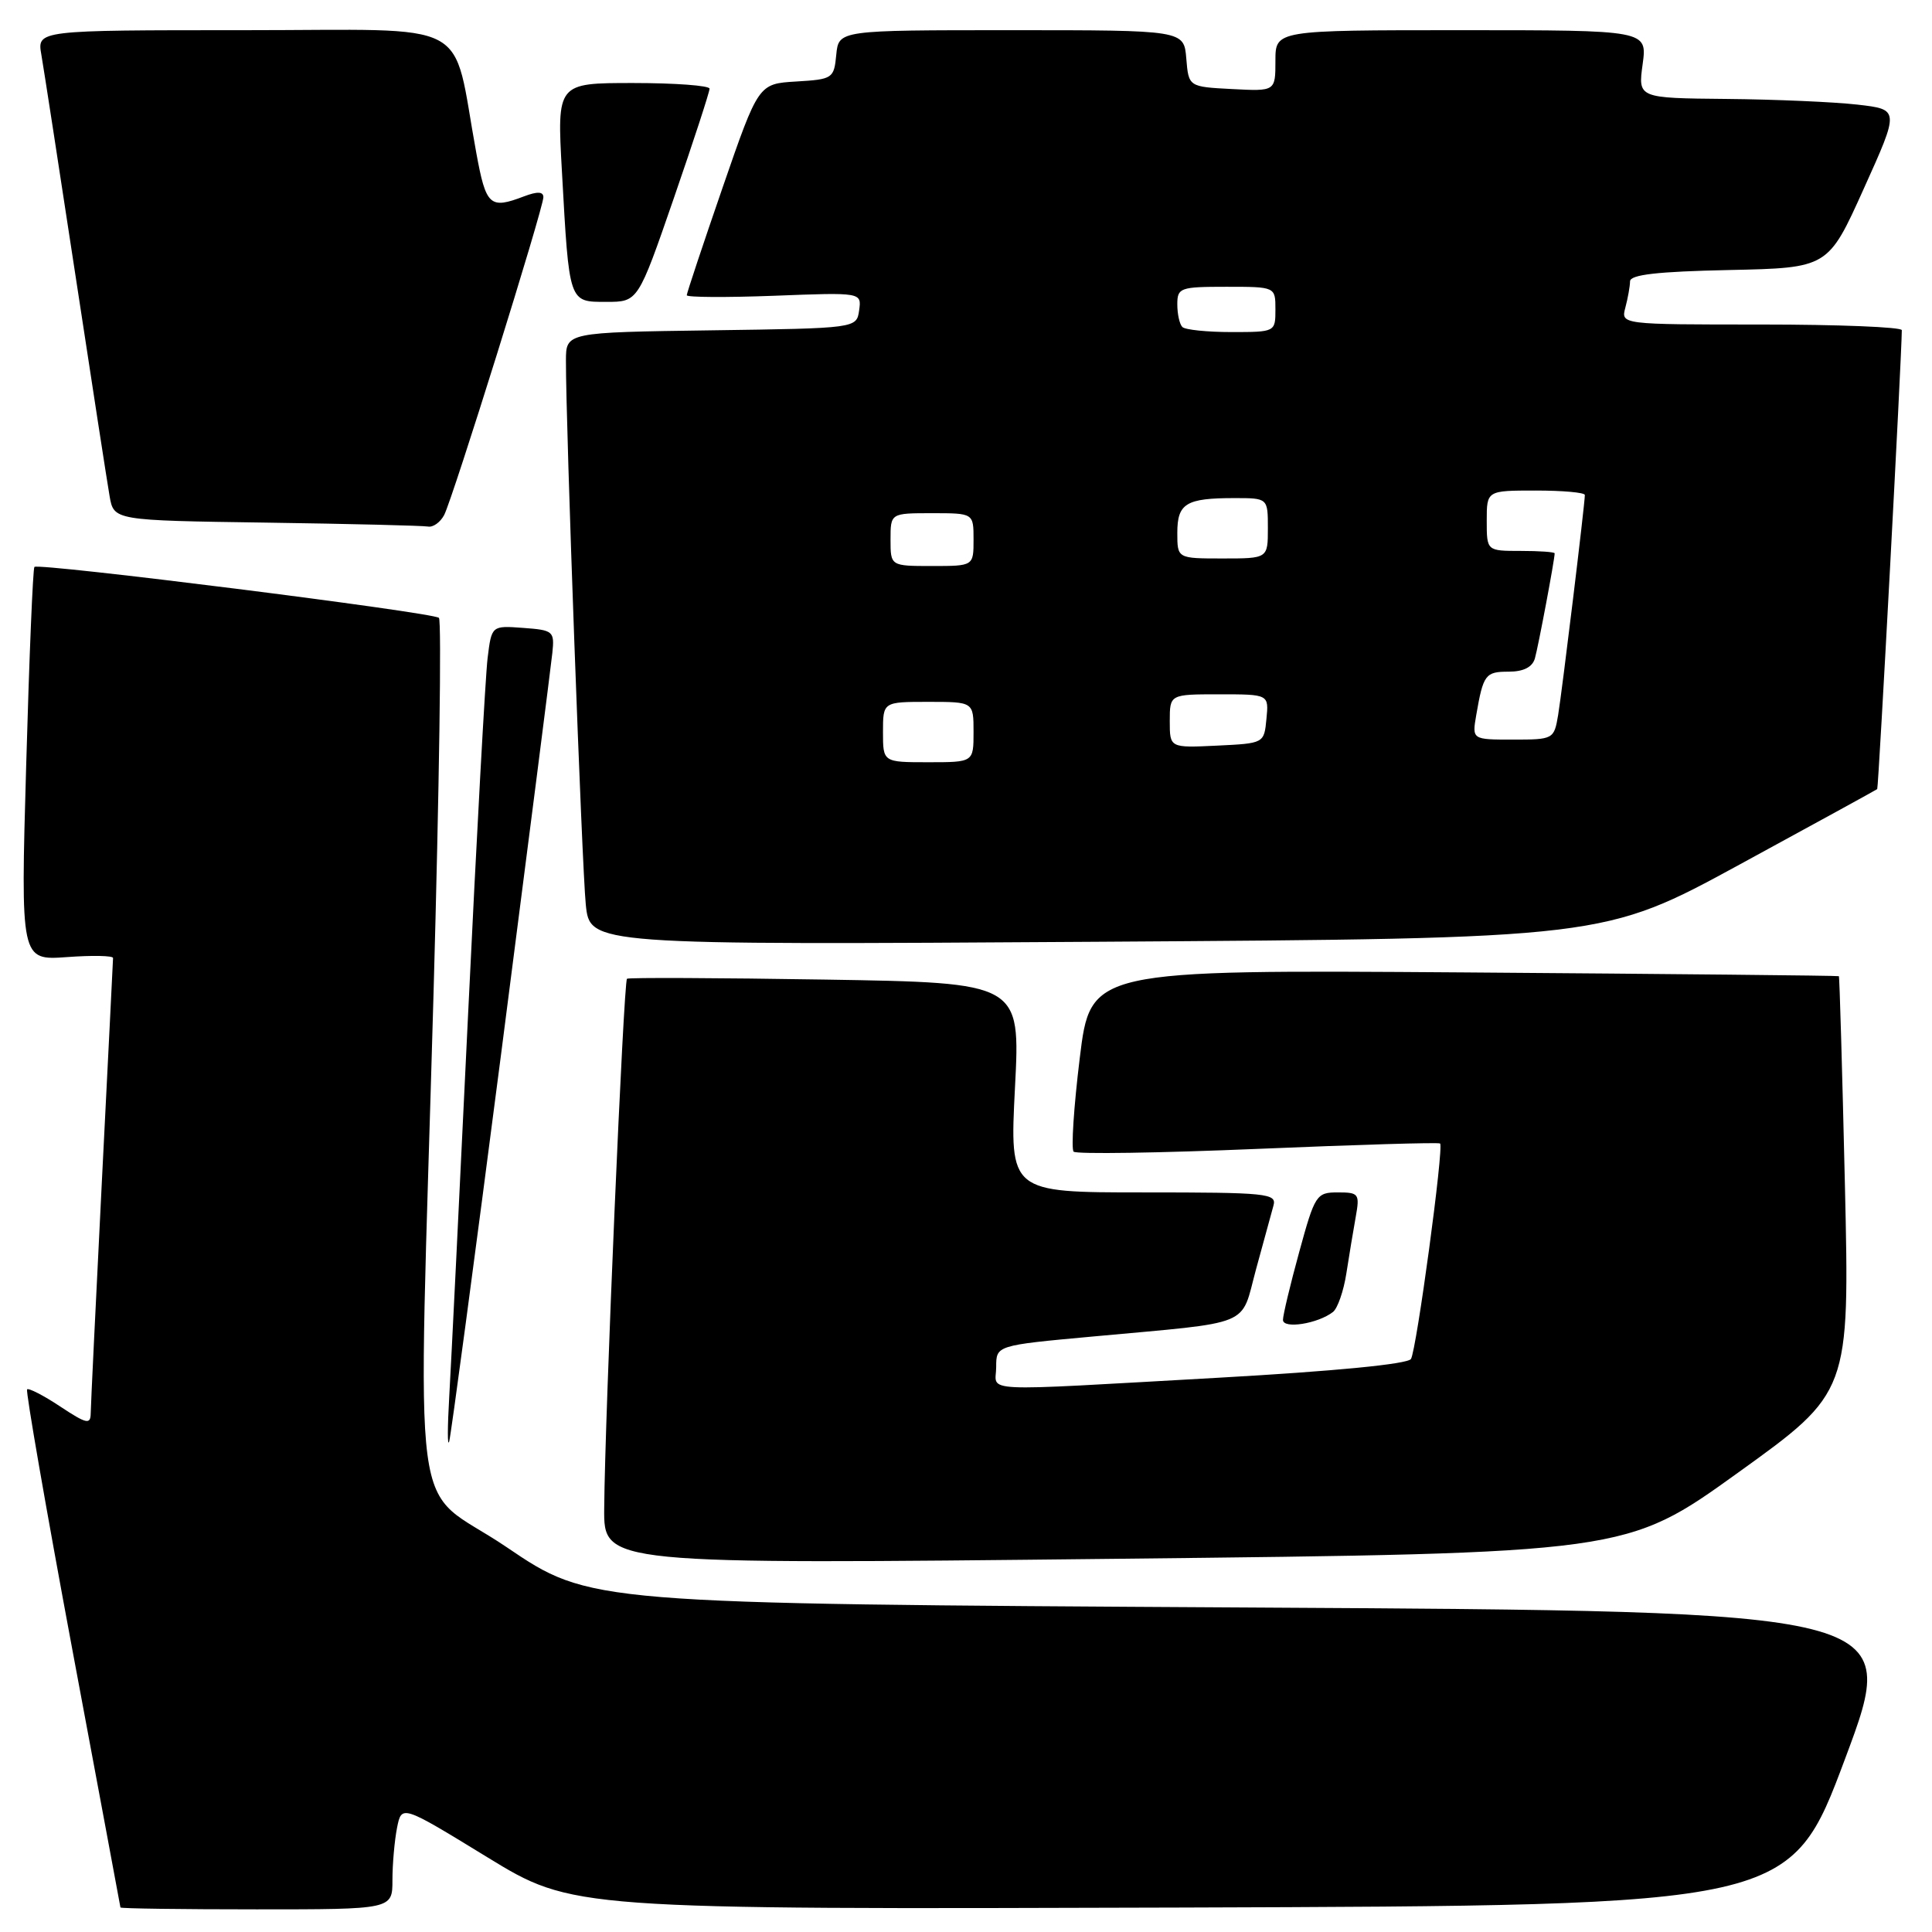 <?xml version="1.0" encoding="UTF-8" standalone="no"?>
<!DOCTYPE svg PUBLIC "-//W3C//DTD SVG 1.1//EN" "http://www.w3.org/Graphics/SVG/1.1/DTD/svg11.dtd" >
<svg xmlns="http://www.w3.org/2000/svg" xmlns:xlink="http://www.w3.org/1999/xlink" version="1.1" viewBox="0 0 256 256">
 <g >
 <path fill="currentColor"
d=" M 52.00 249.12 C 52.00 246.99 52.28 243.87 52.61 242.19 C 53.22 239.14 53.22 239.14 64.55 246.08 C 75.88 253.01 75.88 253.01 156.55 252.76 C 237.21 252.50 237.21 252.50 244.50 233.00 C 251.79 213.50 251.79 213.50 164.98 213.00 C 78.18 212.50 78.18 212.50 67.12 205.00 C 54.14 196.20 55.37 205.56 57.45 131.50 C 58.20 104.55 58.53 82.22 58.16 81.87 C 57.40 81.14 5.10 74.56 4.56 75.12 C 4.36 75.33 3.87 87.15 3.47 101.38 C 2.73 127.26 2.73 127.26 8.87 126.82 C 12.24 126.57 14.99 126.63 14.98 126.94 C 14.97 127.25 14.31 140.55 13.50 156.50 C 12.70 172.45 12.03 186.29 12.02 187.26 C 12.00 188.80 11.49 188.69 7.98 186.37 C 5.77 184.90 3.79 183.89 3.59 184.10 C 3.39 184.32 6.08 199.80 9.57 218.50 C 13.07 237.20 15.94 252.61 15.96 252.75 C 15.98 252.89 24.10 253.00 34.00 253.00 C 52.00 253.00 52.00 253.00 52.00 249.12 Z  M 230.28 195.15 C 245.09 184.50 245.09 184.50 244.46 157.00 C 244.11 141.88 243.75 129.43 243.66 129.35 C 243.57 129.27 221.23 129.05 194.00 128.85 C 144.50 128.50 144.50 128.50 143.07 140.23 C 142.28 146.68 141.92 152.25 142.26 152.60 C 142.61 152.95 153.61 152.78 166.70 152.23 C 179.79 151.68 190.64 151.35 190.82 151.52 C 191.34 151.99 187.70 178.87 186.96 180.07 C 186.54 180.75 176.84 181.69 161.39 182.56 C 128.83 184.38 132.00 184.54 132.00 181.13 C 132.00 178.27 132.00 178.27 144.75 177.10 C 166.32 175.11 164.33 175.93 166.43 168.19 C 167.43 164.51 168.47 160.71 168.74 159.75 C 169.20 158.13 167.91 158.00 151.50 158.00 C 133.78 158.00 133.78 158.00 134.49 144.11 C 135.21 130.22 135.21 130.22 109.36 129.80 C 95.14 129.57 83.31 129.52 83.08 129.69 C 82.63 130.03 80.15 187.56 80.06 199.89 C 80.00 207.29 80.00 207.29 147.73 206.55 C 215.46 205.81 215.46 205.81 230.28 195.15 Z  M 66.42 139.50 C 69.97 112.00 73.02 88.15 73.19 86.50 C 73.49 83.64 73.31 83.49 69.32 83.20 C 65.14 82.89 65.14 82.89 64.61 87.20 C 64.32 89.56 63.15 110.85 62.02 134.50 C 60.89 158.15 59.77 180.88 59.53 185.00 C 59.29 189.12 59.28 191.82 59.52 191.00 C 59.76 190.18 62.86 167.00 66.42 139.50 Z  M 176.63 173.84 C 177.24 173.36 178.04 171.06 178.40 168.73 C 178.76 166.40 179.32 163.04 179.64 161.25 C 180.19 158.18 180.05 158.00 177.27 158.00 C 174.43 158.00 174.23 158.31 172.16 165.87 C 170.97 170.20 170.00 174.26 170.00 174.89 C 170.00 176.13 174.63 175.40 176.63 173.84 Z  M 230.50 114.56 C 240.40 109.17 248.61 104.67 248.74 104.56 C 248.92 104.41 251.98 47.28 252.00 43.75 C 252.00 43.34 243.62 43.00 233.38 43.00 C 214.77 43.00 214.77 43.00 215.37 40.75 C 215.70 39.51 215.98 37.95 215.99 37.28 C 216.00 36.39 219.62 35.98 229.11 35.78 C 242.23 35.50 242.23 35.50 246.96 25.00 C 251.70 14.50 251.70 14.50 246.10 13.86 C 243.02 13.51 235.22 13.17 228.77 13.11 C 217.04 13.00 217.04 13.00 217.66 8.50 C 218.27 4.00 218.27 4.00 193.64 4.00 C 169.00 4.00 169.00 4.00 169.00 8.05 C 169.00 12.10 169.00 12.10 163.25 11.80 C 157.50 11.50 157.50 11.50 157.19 7.75 C 156.88 4.00 156.88 4.00 134.00 4.00 C 111.13 4.00 111.13 4.00 110.81 7.25 C 110.51 10.40 110.34 10.51 105.50 10.80 C 100.50 11.10 100.50 11.10 95.75 24.85 C 93.14 32.42 91.00 38.84 91.00 39.12 C 91.00 39.40 96.21 39.43 102.59 39.19 C 114.17 38.74 114.17 38.74 113.84 41.12 C 113.50 43.50 113.50 43.50 94.25 43.77 C 75.00 44.04 75.00 44.04 74.99 47.77 C 74.96 56.10 77.11 114.88 77.62 119.86 C 78.17 125.22 78.17 125.22 145.34 124.79 C 212.50 124.36 212.50 124.36 230.50 114.56 Z  M 58.85 68.25 C 59.99 66.07 72.00 27.60 72.00 26.13 C 72.00 25.38 71.20 25.35 69.43 26.02 C 64.90 27.75 64.40 27.29 63.11 20.25 C 59.78 2.16 63.26 4.00 32.37 4.00 C 4.91 4.00 4.91 4.00 5.48 7.25 C 5.79 9.04 7.82 22.20 10.00 36.50 C 12.18 50.80 14.21 63.95 14.52 65.73 C 15.08 68.96 15.08 68.96 35.29 69.25 C 46.41 69.41 56.05 69.65 56.71 69.77 C 57.38 69.90 58.34 69.21 58.85 68.25 Z  M 89.29 26.25 C 91.90 18.69 94.03 12.16 94.02 11.75 C 94.01 11.34 89.46 11.00 83.90 11.00 C 73.80 11.00 73.80 11.00 74.46 22.75 C 75.43 40.24 75.35 40.00 80.35 40.00 C 84.54 40.00 84.54 40.00 89.29 26.25 Z  M 117.00 97.00 C 117.00 93.00 117.00 93.00 123.00 93.00 C 129.00 93.00 129.00 93.00 129.00 97.00 C 129.00 101.00 129.00 101.00 123.00 101.00 C 117.00 101.00 117.00 101.00 117.00 97.00 Z  M 155.00 95.55 C 155.00 92.00 155.00 92.00 161.56 92.00 C 168.13 92.00 168.13 92.00 167.81 95.25 C 167.50 98.50 167.50 98.50 161.25 98.80 C 155.00 99.10 155.00 99.10 155.00 95.55 Z  M 195.61 94.75 C 196.54 89.37 196.82 89.00 199.90 89.00 C 201.86 89.00 203.04 88.41 203.38 87.25 C 203.82 85.72 206.00 74.16 206.00 73.32 C 206.00 73.14 203.97 73.00 201.50 73.00 C 197.00 73.00 197.00 73.00 197.00 69.00 C 197.00 65.00 197.00 65.00 203.50 65.00 C 207.07 65.00 210.00 65.26 210.00 65.59 C 210.00 66.79 206.98 91.62 206.46 94.75 C 205.92 97.95 205.83 98.00 200.48 98.00 C 195.05 98.00 195.05 98.00 195.61 94.75 Z  M 118.00 71.50 C 118.00 68.00 118.00 68.00 123.50 68.00 C 129.00 68.00 129.00 68.00 129.00 71.50 C 129.00 75.00 129.00 75.00 123.50 75.00 C 118.00 75.00 118.00 75.00 118.00 71.50 Z  M 156.00 70.61 C 156.00 66.70 157.15 66.00 163.58 66.00 C 168.00 66.00 168.00 66.00 168.00 70.00 C 168.00 74.00 168.00 74.00 162.00 74.00 C 156.00 74.00 156.00 74.00 156.00 70.61 Z  M 156.67 43.33 C 156.30 42.97 156.00 41.62 156.00 40.33 C 156.00 38.13 156.36 38.00 162.50 38.00 C 169.00 38.00 169.00 38.00 169.00 41.00 C 169.00 43.99 168.98 44.00 163.17 44.00 C 159.96 44.00 157.03 43.70 156.67 43.33 Z "/>
</g>
</svg>
